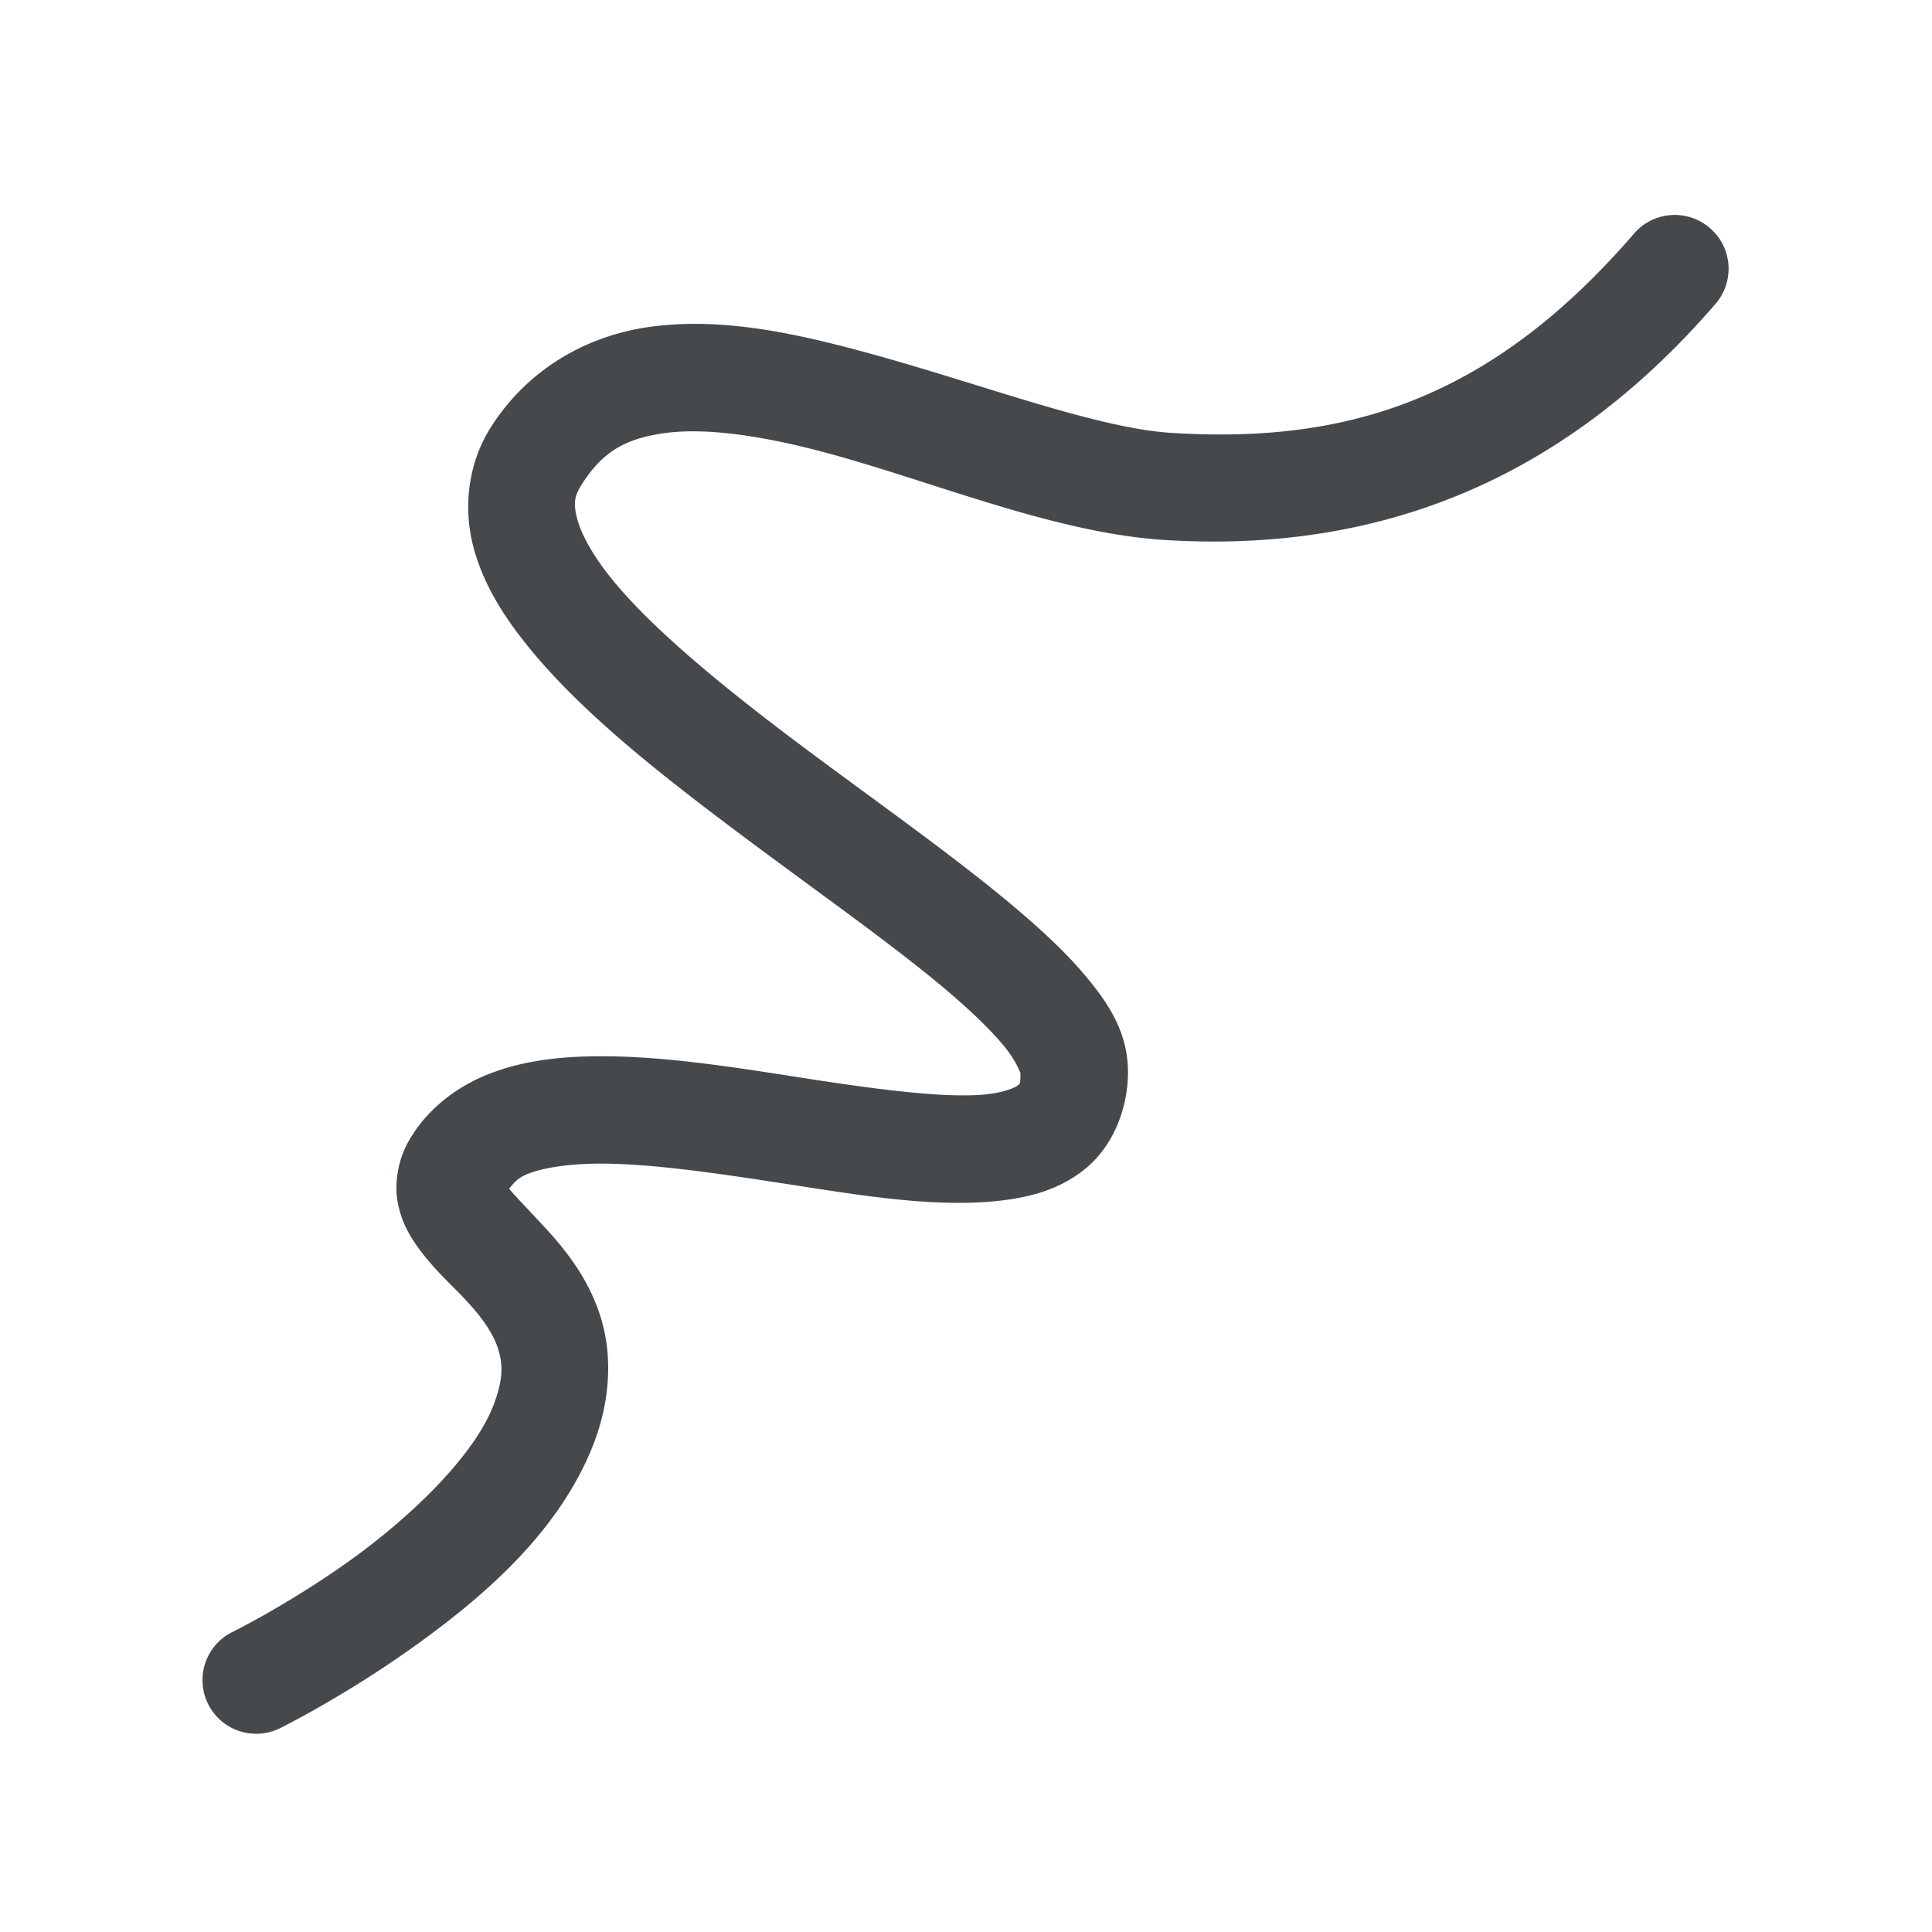 <?xml version="1.0" encoding="UTF-8"?>
<!-- Created with Inkscape (http://www.inkscape.org/) -->
<svg width="18" height="18" version="1.0" xmlns="http://www.w3.org/2000/svg" xmlns:cc="http://creativecommons.org/ns#" xmlns:dc="http://purl.org/dc/elements/1.1/" xmlns:rdf="http://www.w3.org/1999/02/22-rdf-syntax-ns#">
	<defs>
		<style id="current-color-scheme" type="text/css">.ColorScheme-Text {color:#090d11;}.ColorScheme-Background{color:#ffffff;}</style>
	</defs>
	<path class="ColorScheme-Text" d="m15.566 2.004a0.5 0.5 0 0 0-0.342 0.172c-1.36 1.577-2.715 1.957-4.312 1.857-0.766-0.048-1.974-0.537-3.137-0.826-0.581-0.145-1.164-0.241-1.732-0.16-0.568 0.081-1.127 0.385-1.477 0.945-0.207 0.332-0.248 0.738-0.16 1.086s0.277 0.653 0.514 0.945c0.473 0.585 1.157 1.131 1.861 1.662s1.432 1.039 1.963 1.478c0.266 0.22 0.48 0.424 0.611 0.584 0.131 0.16 0.153 0.269 0.152 0.242 0.002 0.126-0.008 0.108-0.027 0.125-0.02 0.017-0.115 0.063-0.295 0.082-0.36 0.038-0.986-0.042-1.652-0.145-0.666-0.103-1.379-0.223-2.035-0.209-0.328 0.007-0.644 0.047-0.943 0.164s-0.586 0.331-0.756 0.641c-0.09 0.164-0.126 0.376-0.094 0.553 0.032 0.177 0.11 0.312 0.188 0.42 0.155 0.216 0.327 0.361 0.465 0.512s0.237 0.293 0.281 0.43 0.057 0.28-0.045 0.539c-0.189 0.48-0.787 1.05-1.355 1.453-0.568 0.403-1.072 0.65-1.072 0.65a0.5 0.5 0 0 0-0.23 0.668 0.5 0.5 0 0 0 0.67 0.23s0.572-0.281 1.211-0.734c0.639-0.453 1.378-1.067 1.707-1.902 0.172-0.438 0.178-0.865 0.066-1.211-0.112-0.346-0.316-0.601-0.494-0.797-0.162-0.177-0.288-0.303-0.354-0.383 0.043-0.051 0.077-0.1 0.176-0.139 0.136-0.053 0.346-0.088 0.602-0.094 0.511-0.011 1.191 0.094 1.861 0.197 0.671 0.104 1.327 0.211 1.91 0.15 0.292-0.03 0.586-0.103 0.834-0.312 0.248-0.209 0.387-0.559 0.383-0.902-0.004-0.356-0.178-0.619-0.379-0.863-0.201-0.244-0.457-0.477-0.748-0.719-0.583-0.483-1.313-0.992-1.998-1.508-0.685-0.516-1.323-1.044-1.685-1.492-0.181-0.224-0.287-0.424-0.322-0.562-0.035-0.139-0.028-0.203 0.039-0.311 0.2-0.32 0.421-0.434 0.771-0.484 0.351-0.05 0.826 0.011 1.35 0.141 1.046 0.26 2.236 0.786 3.314 0.854 1.813 0.113 3.598-0.421 5.133-2.201a0.5 0.5 0 0 0-0.053-0.705 0.5 0.5 0 0 0-0.363-0.121z" style="fill-opacity:.75;fill:currentColor"/>
</svg>
